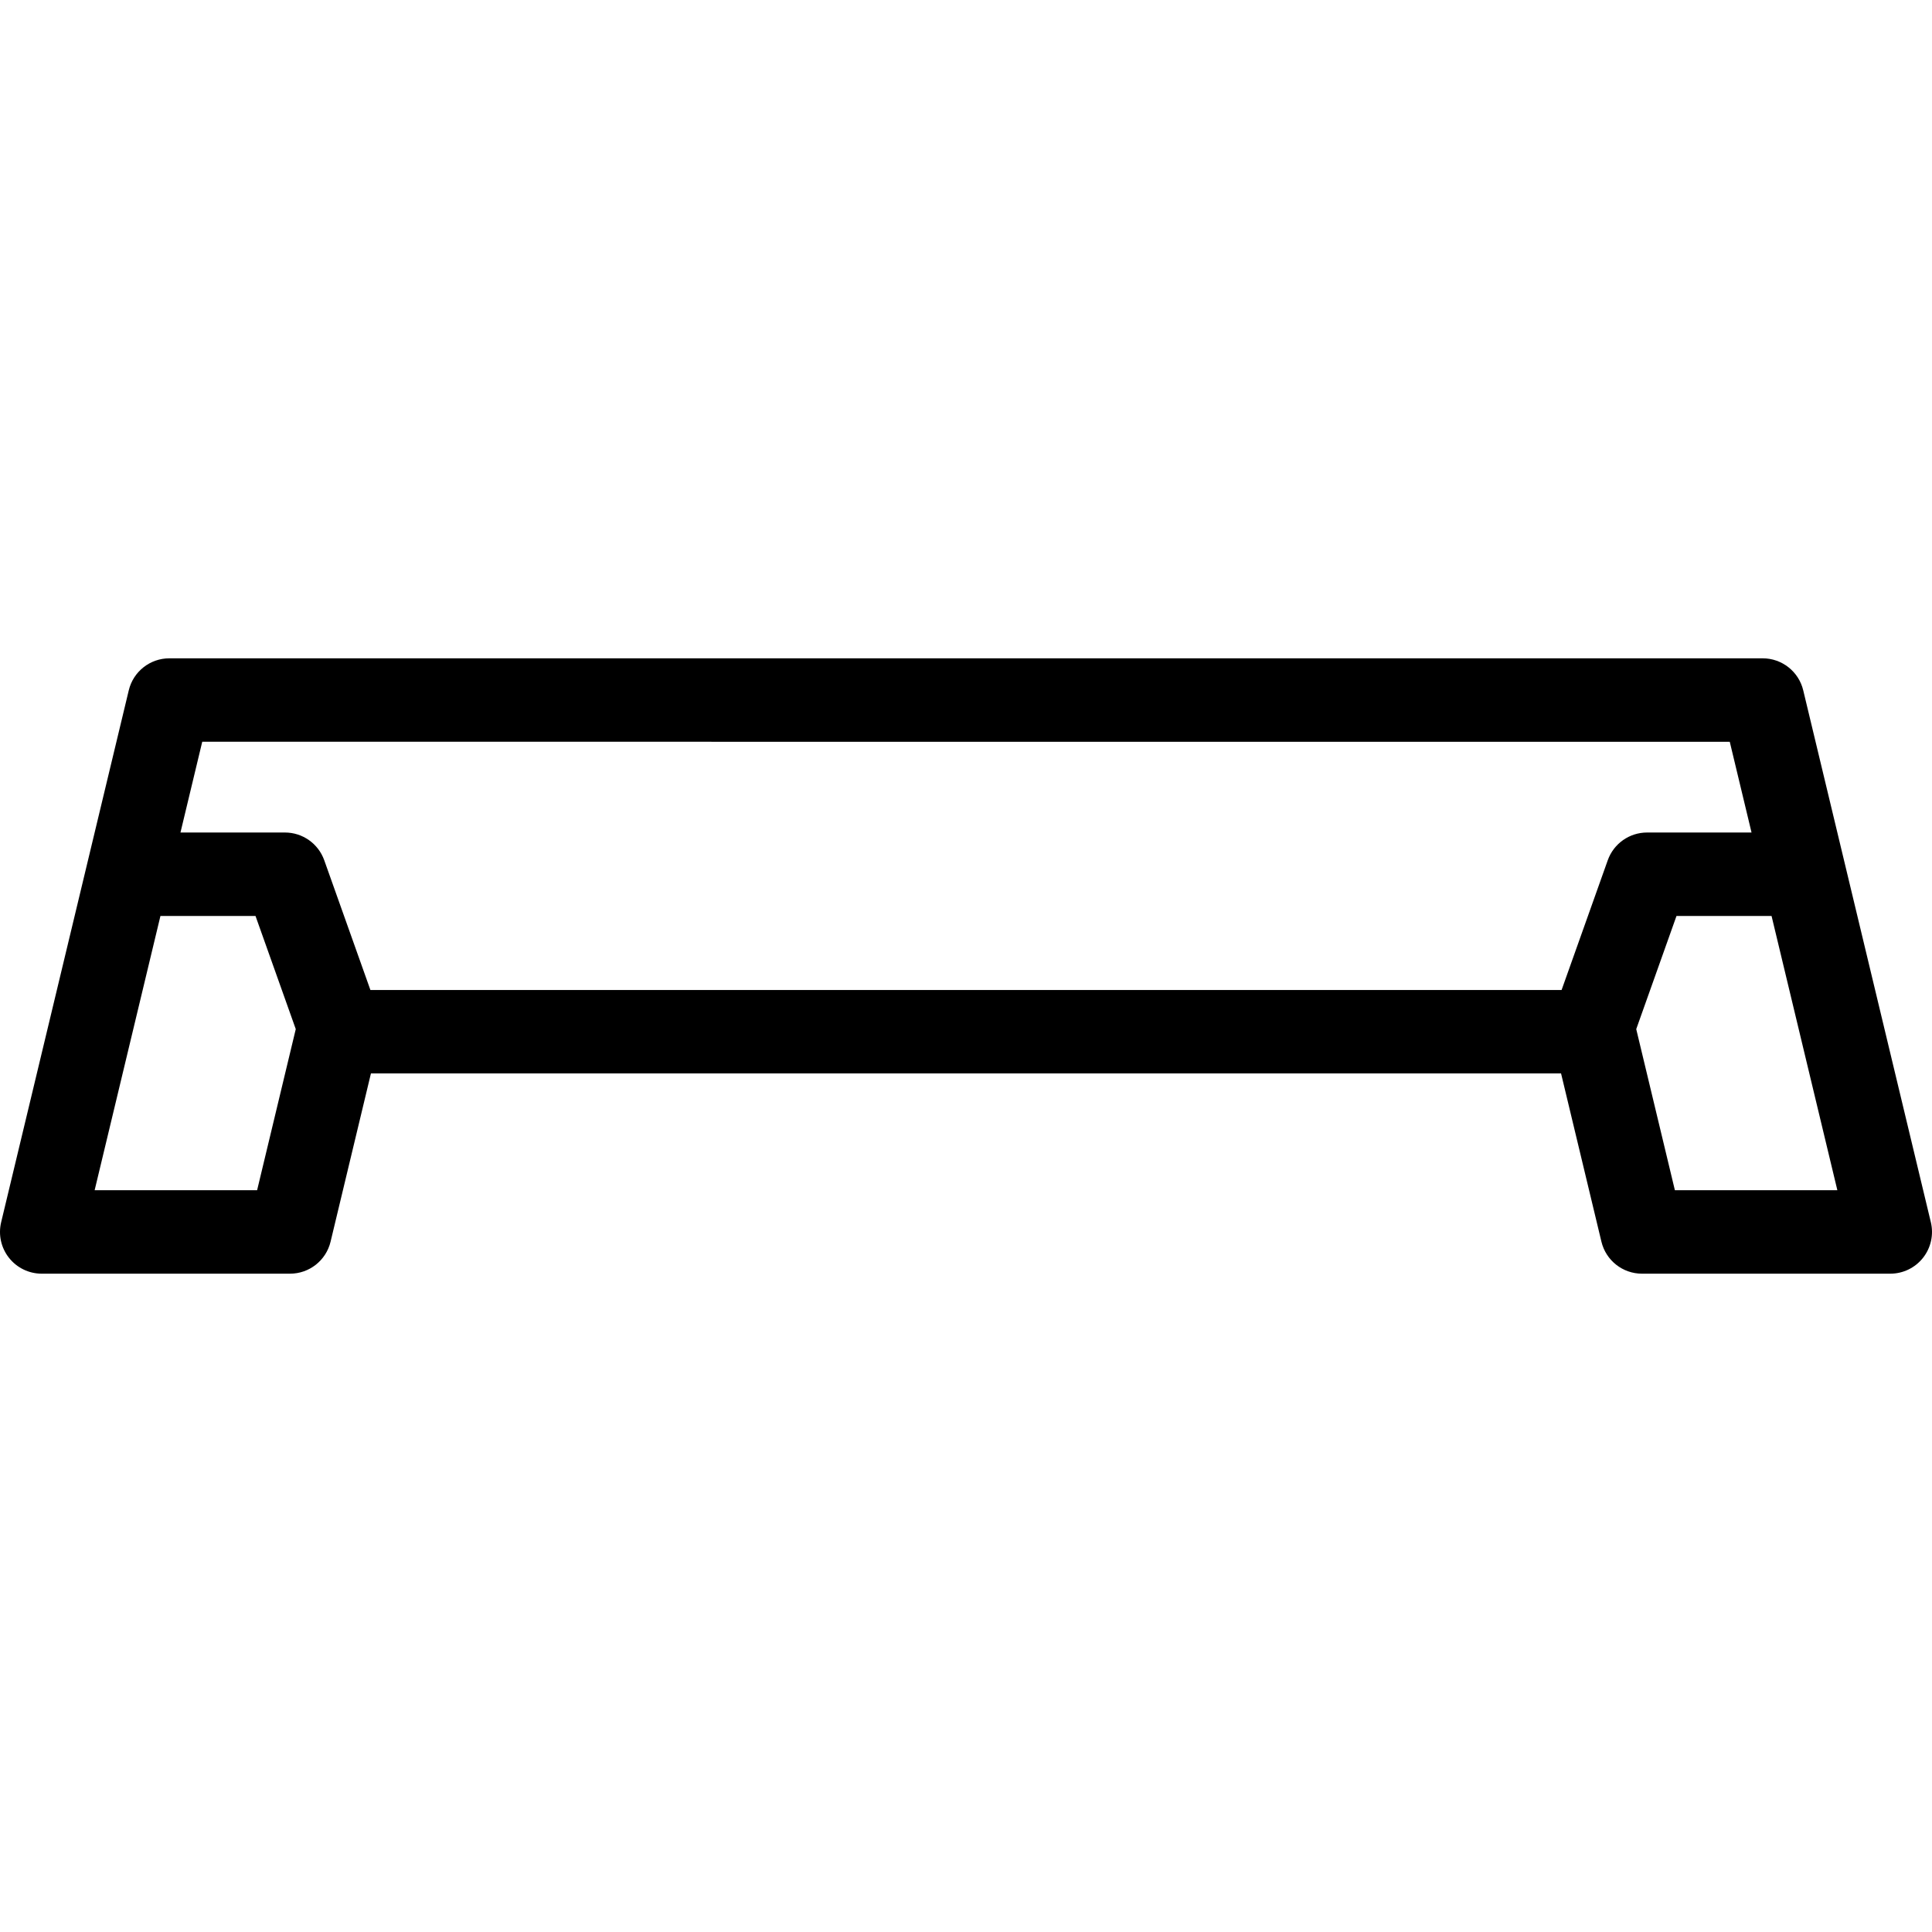 <?xml version="1.0" encoding="iso-8859-1"?>
<!-- Generator: Adobe Illustrator 18.0.0, SVG Export Plug-In . SVG Version: 6.00 Build 0)  -->
<!DOCTYPE svg PUBLIC "-//W3C//DTD SVG 1.1//EN" "http://www.w3.org/Graphics/SVG/1.1/DTD/svg11.dtd">
<svg version="1.1" id="Capa_1" xmlns="http://www.w3.org/2000/svg" xmlns:xlink="http://www.w3.org/1999/xlink" x="0px" y="0px"
	 viewBox="0 0 463.076 463.076" style="enable-background:new 0 0 463.076 463.076;" xml:space="preserve">
<path d="M462.8,292.952l-30.589-127.494c-1.079-4.497-5.1-7.667-9.724-7.667H40.589c-4.624,0-8.645,3.17-9.724,7.667L0.276,292.952
	c-0.714,2.978-0.025,6.12,1.872,8.524c1.896,2.405,4.79,3.809,7.853,3.809h59.509c4.624,0,8.645-3.17,9.724-7.667l9.676-40.331
	h285.256l9.676,40.331c1.079,4.497,5.1,7.667,9.724,7.667h59.51c3.063,0,5.957-1.403,7.853-3.809
	C462.825,299.071,463.514,295.93,462.8,292.952z M414.602,177.791l5.219,21.752H394.78c-4.23,0-8.003,2.662-9.421,6.647
	l-11.065,31.097H88.782l-11.065-31.097c-1.418-3.985-5.191-6.647-9.421-6.647h-25.04l5.219-21.752H414.602z M61.625,285.285H22.683
	l15.773-65.742H61.24l9.651,27.123L61.625,285.285z M401.451,285.285l-9.266-38.619l9.651-27.123h22.784l15.773,65.742H401.451z"/>
<g>
</g>
<g>
</g>
<g>
</g>
<g>
</g>
<g>
</g>
<g>
</g>
<g>
</g>
<g>
</g>
<g>
</g>
<g>
</g>
<g>
</g>
<g>
</g>
<g>
</g>
<g>
</g>
<g>
</g>
</svg>
